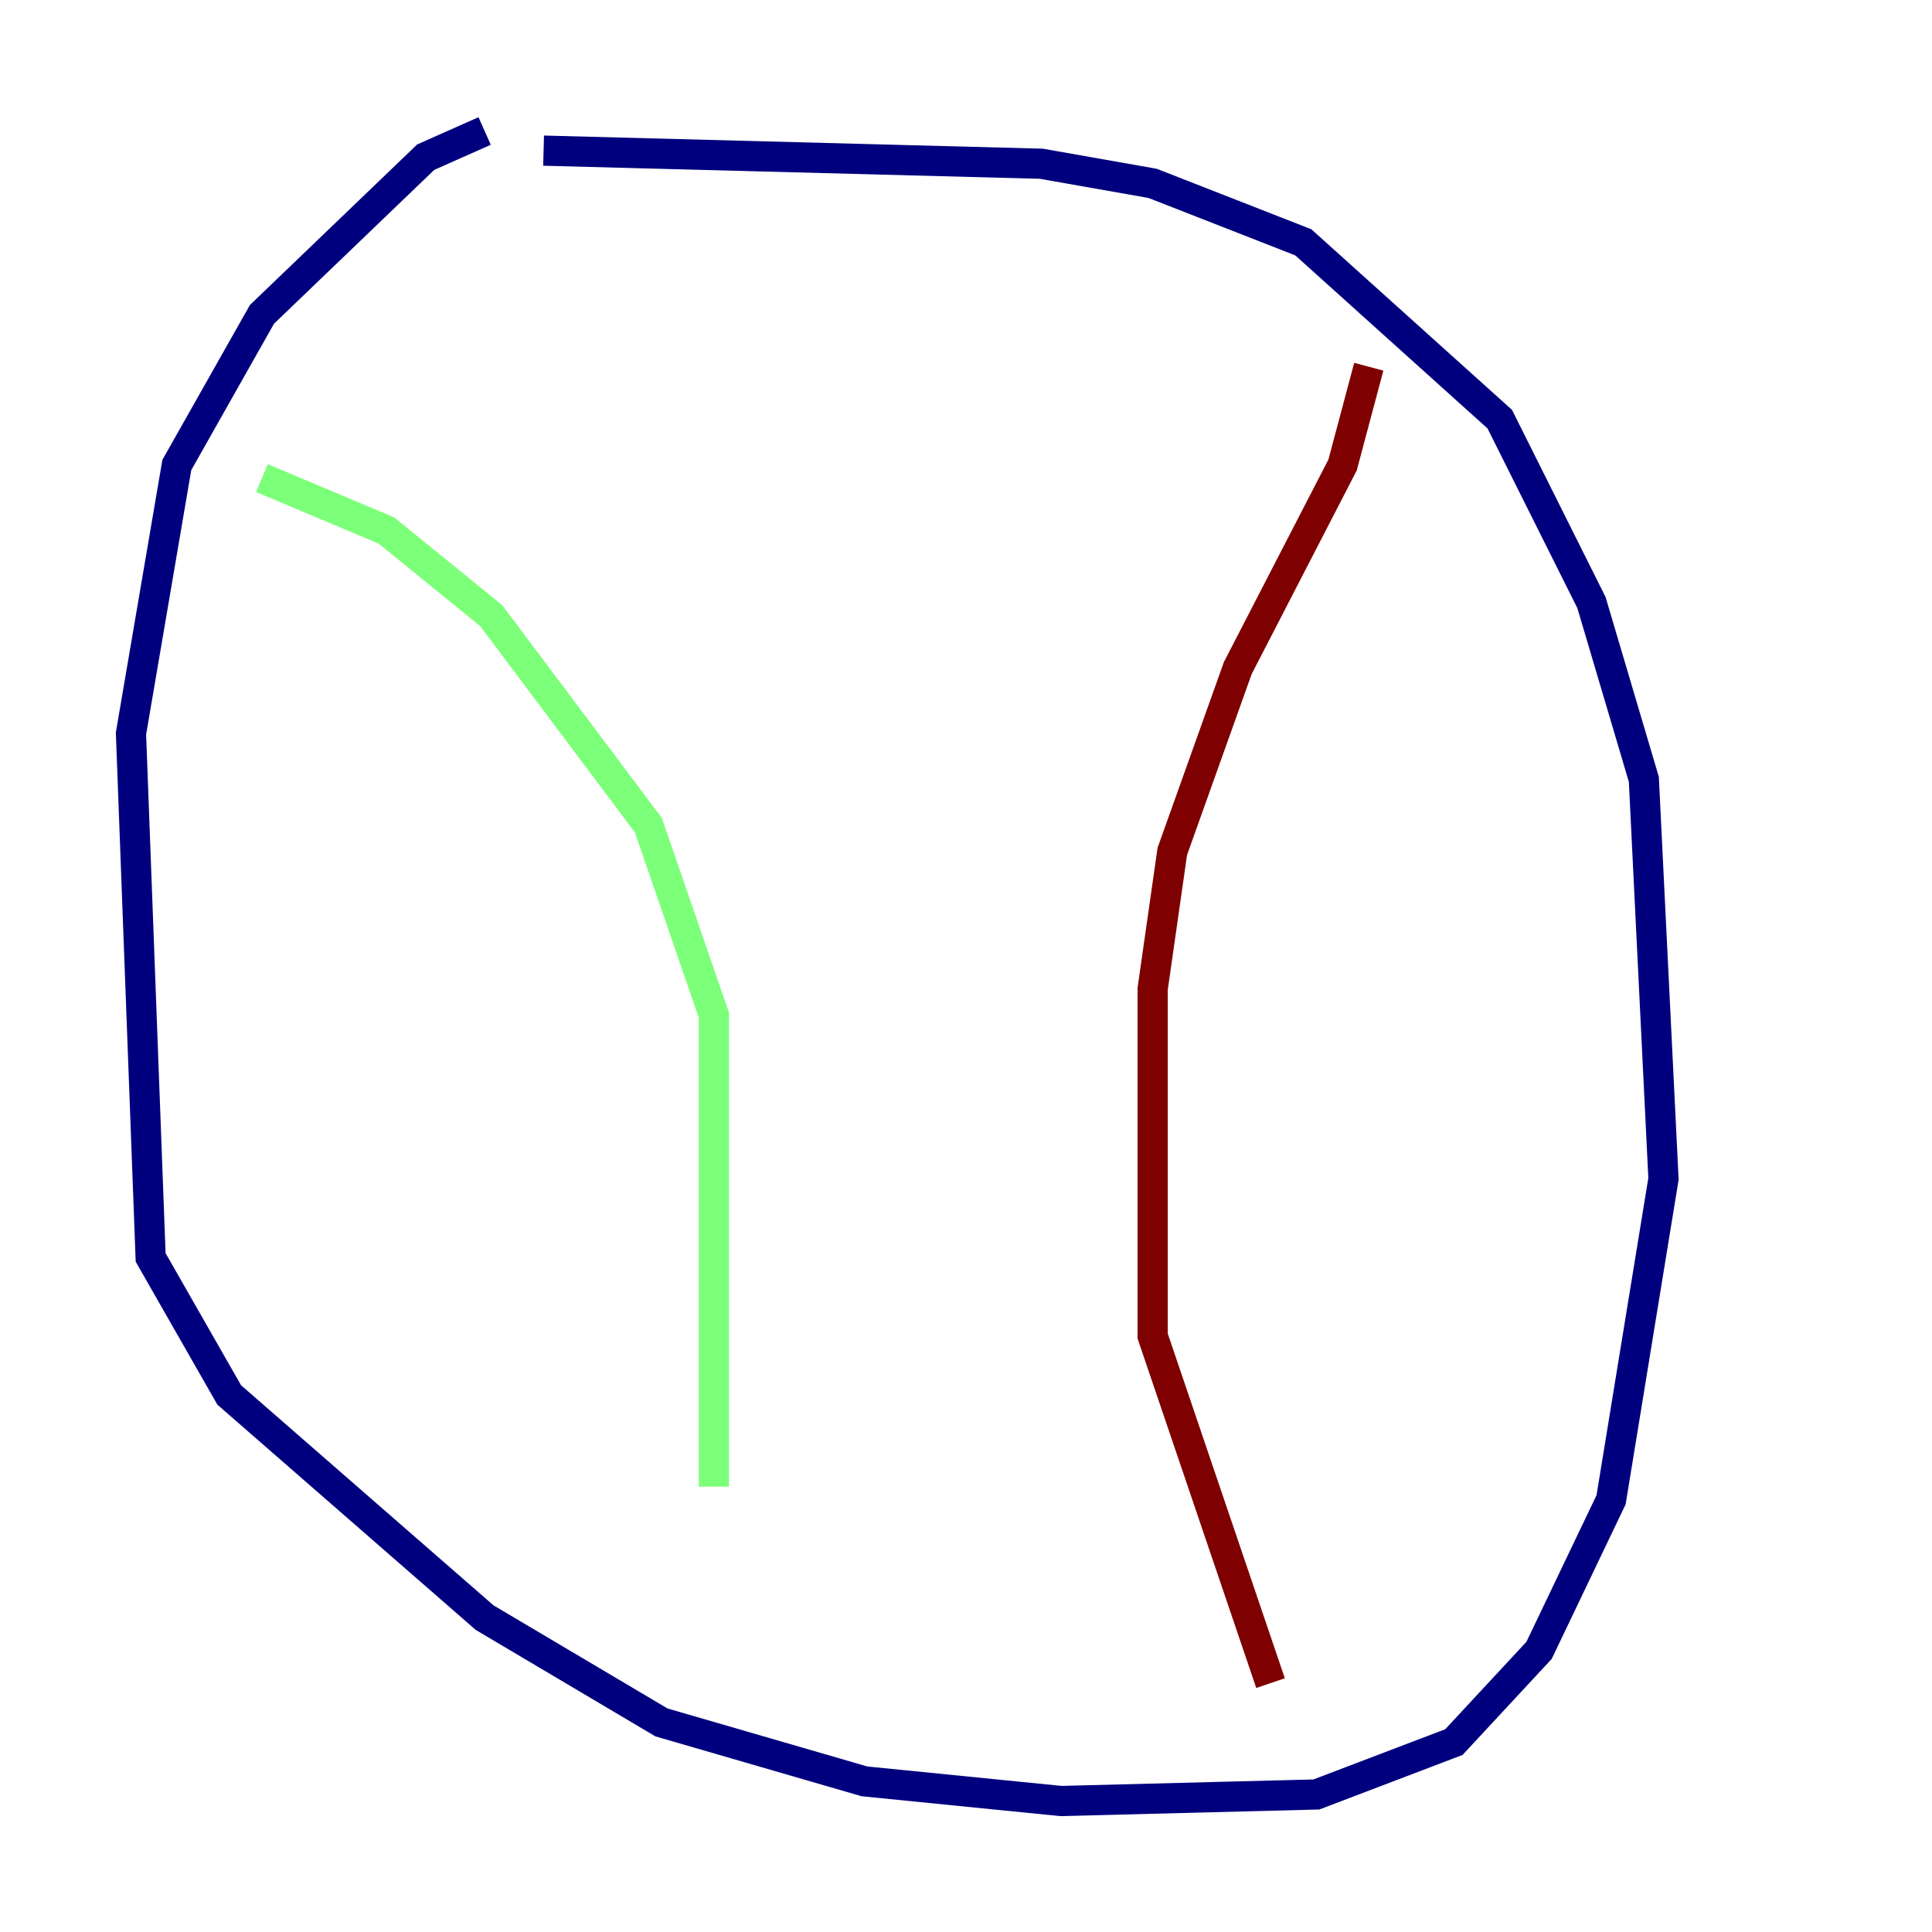 <?xml version="1.0" encoding="utf-8" ?>
<svg baseProfile="tiny" height="128" version="1.2" viewBox="0,0,128,128" width="128" xmlns="http://www.w3.org/2000/svg" xmlns:ev="http://www.w3.org/2001/xml-events" xmlns:xlink="http://www.w3.org/1999/xlink"><defs /><polyline fill="none" points="32.108,8.678 28.203,10.414 17.356,20.827 11.715,30.807 8.678,48.597 9.98,83.308 15.186,92.42 32.108,107.173 43.824,114.115 57.275,118.02 70.291,119.322 87.214,118.888 96.325,115.417 101.966,109.342 106.739,99.363 110.21,78.102 108.909,51.634 105.437,39.919 99.363,27.77 86.346,16.054 76.366,12.149 68.99,10.848 36.014,9.98" stroke="#00007f" stroke-width="2" /><polyline fill="none" points="17.356,31.675 25.6,35.146 32.542,40.786 42.956,54.671 47.295,67.254 47.295,98.495" stroke="#7cff79" stroke-width="2" /><polyline fill="none" points="90.685,24.298 88.949,30.807 82.007,44.258 77.668,56.407 76.366,65.519 76.366,88.515 84.176,111.512" stroke="#7f0000" stroke-width="2" /></svg>